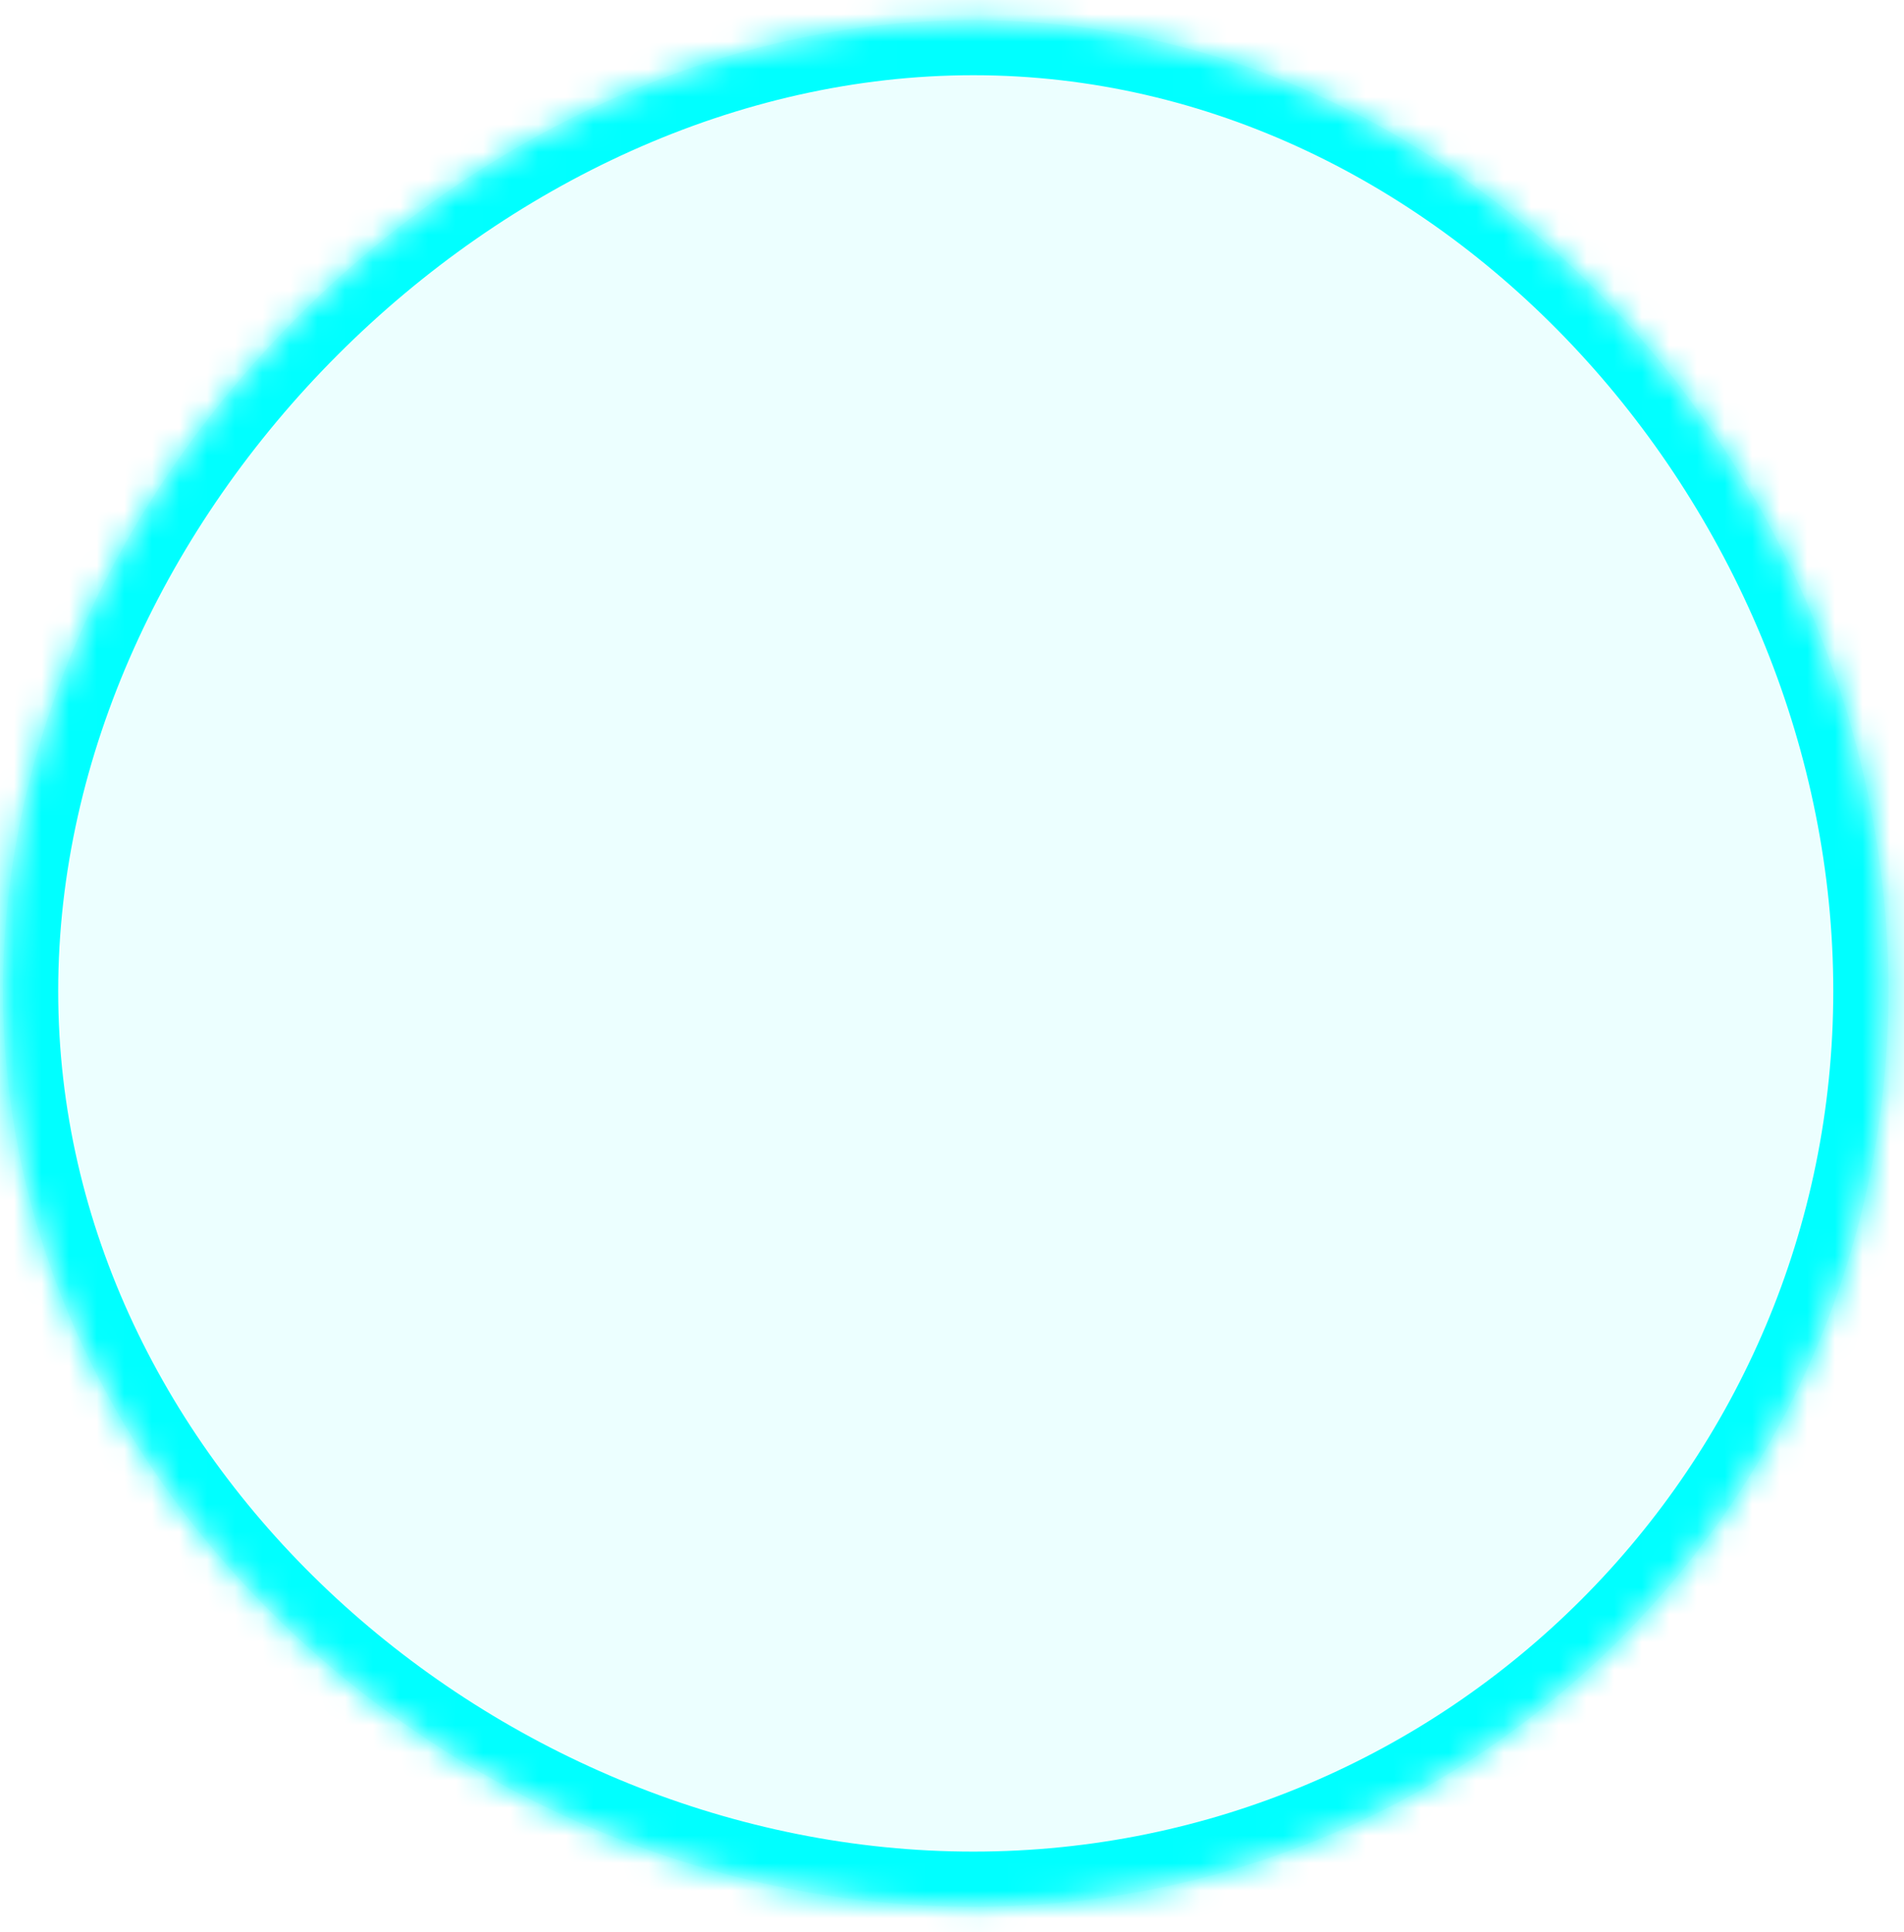 ﻿<?xml version="1.0" encoding="utf-8"?>
<svg version="1.1" xmlns:xlink="http://www.w3.org/1999/xlink" width="69px" height="70px" xmlns="http://www.w3.org/2000/svg">
  <defs>
    <mask fill="white" id="clip1721">
      <path d="M 0.109 35.903  C 0.109 17.579  16.957 0.725  35.273 0.725  C 53.589 0.725  68.437 17.579  68.437 35.903  C 68.437 54.227  53.589 69.081  35.273 69.081  C 16.957 69.081  0.109 54.227  0.109 35.903  Z " fill-rule="evenodd" />
    </mask>
  </defs>
  <g transform="matrix(1 0 0 1 -693 -647 )">
    <path d="M 0.109 35.903  C 0.109 17.579  16.957 0.725  35.273 0.725  C 53.589 0.725  68.437 17.579  68.437 35.903  C 68.437 54.227  53.589 69.081  35.273 69.081  C 16.957 69.081  0.109 54.227  0.109 35.903  Z " fill-rule="nonzero" fill="#00ffff" stroke="none" fill-opacity="0.075" transform="matrix(1 0 0 1 693 647 )" />
    <path d="M 0.109 35.903  C 0.109 17.579  16.957 0.725  35.273 0.725  C 53.589 0.725  68.437 17.579  68.437 35.903  C 68.437 54.227  53.589 69.081  35.273 69.081  C 16.957 69.081  0.109 54.227  0.109 35.903  Z " stroke-width="4" stroke="#00ffff" fill="none" transform="matrix(1 0 0 1 693 647 )" mask="url(#clip1721)" />
  </g>
</svg>